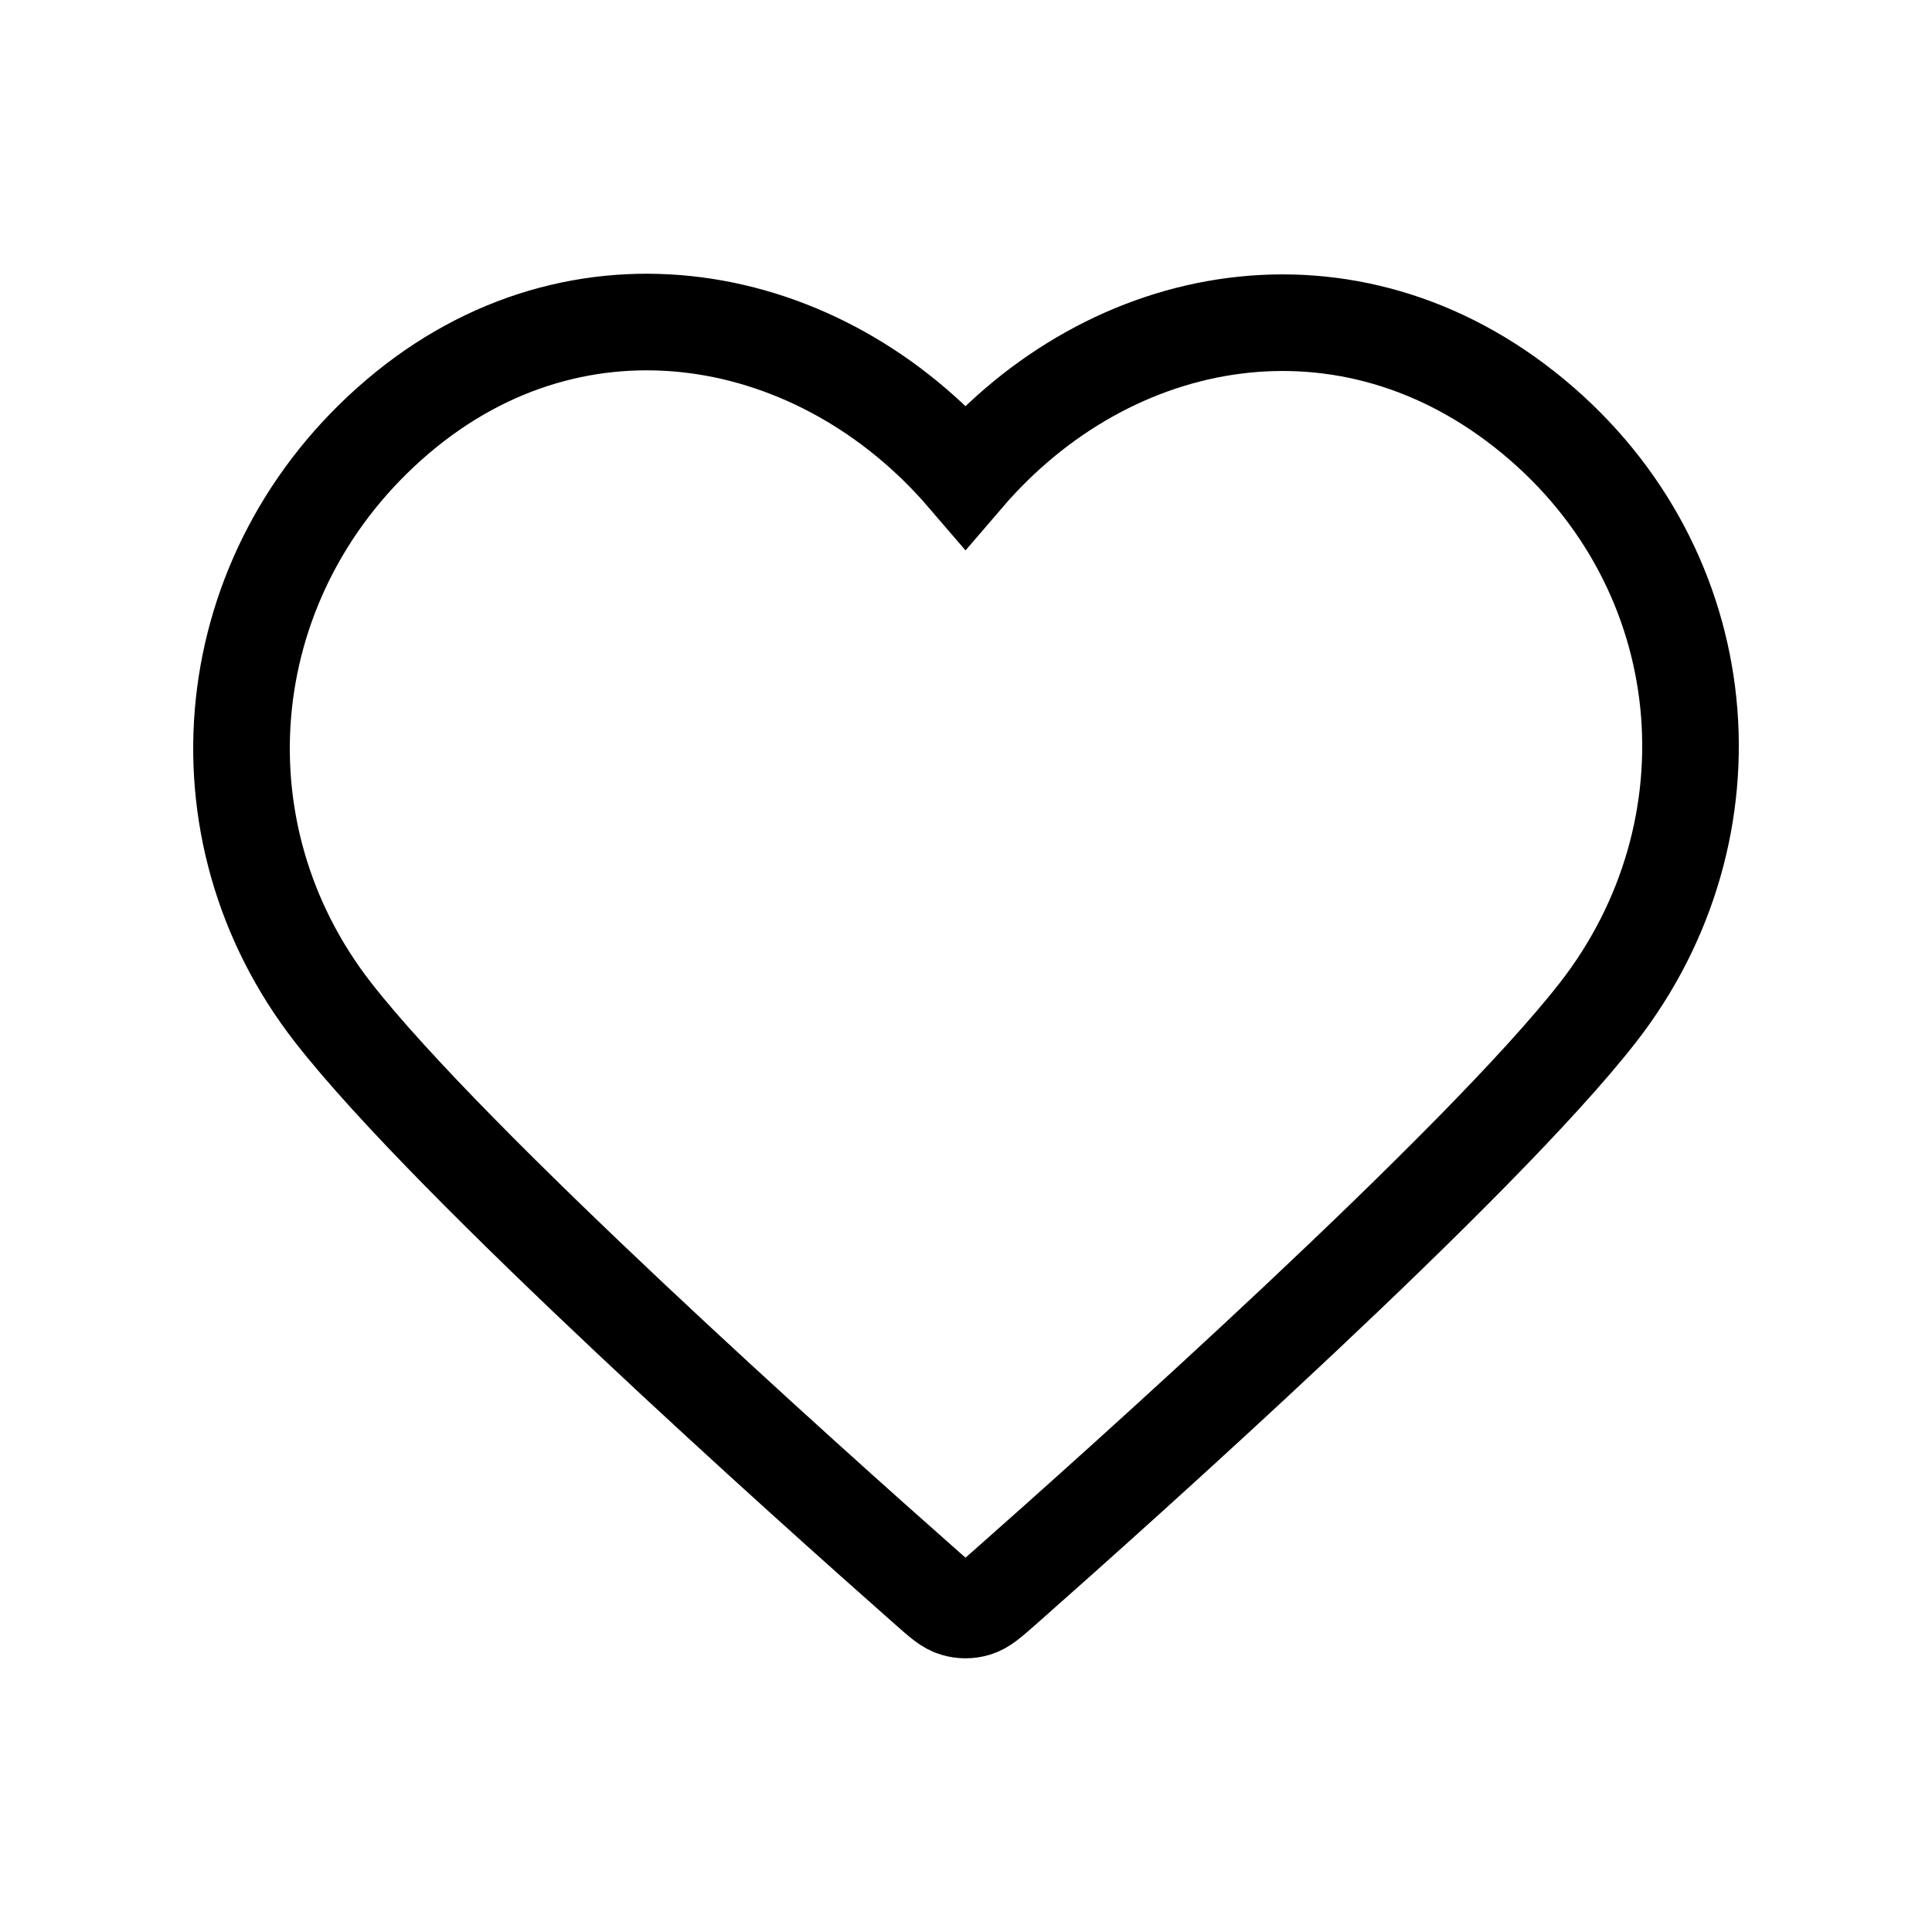  <svg
      xmlns="http://www.w3.org/2000/svg"
      width="32"
      height="32"
      viewBox="0 0 20 20"
      fill="none"
    >
      <path
        fillRule="evenodd"
        clipRule="evenodd"
        d="M9.995 4.93C8.495 3.183 5.995 2.713 4.116 4.313C2.237 5.913 1.973 8.588 3.448 10.481C4.675 12.055 8.387 15.373 9.604 16.447C9.74 16.567 9.808 16.628 9.888 16.651C9.957 16.672 10.033 16.672 10.102 16.651C10.181 16.628 10.249 16.567 10.386 16.447C11.602 15.373 15.315 12.055 16.542 10.481C18.017 8.588 17.785 5.896 15.874 4.313C13.963 2.729 11.494 3.183 9.995 4.93Z"
        stroke="black"
        strokeWidth="1.5"
        strokeLinecap="round"
        strokeLinejoin="round"
      />
    </svg>